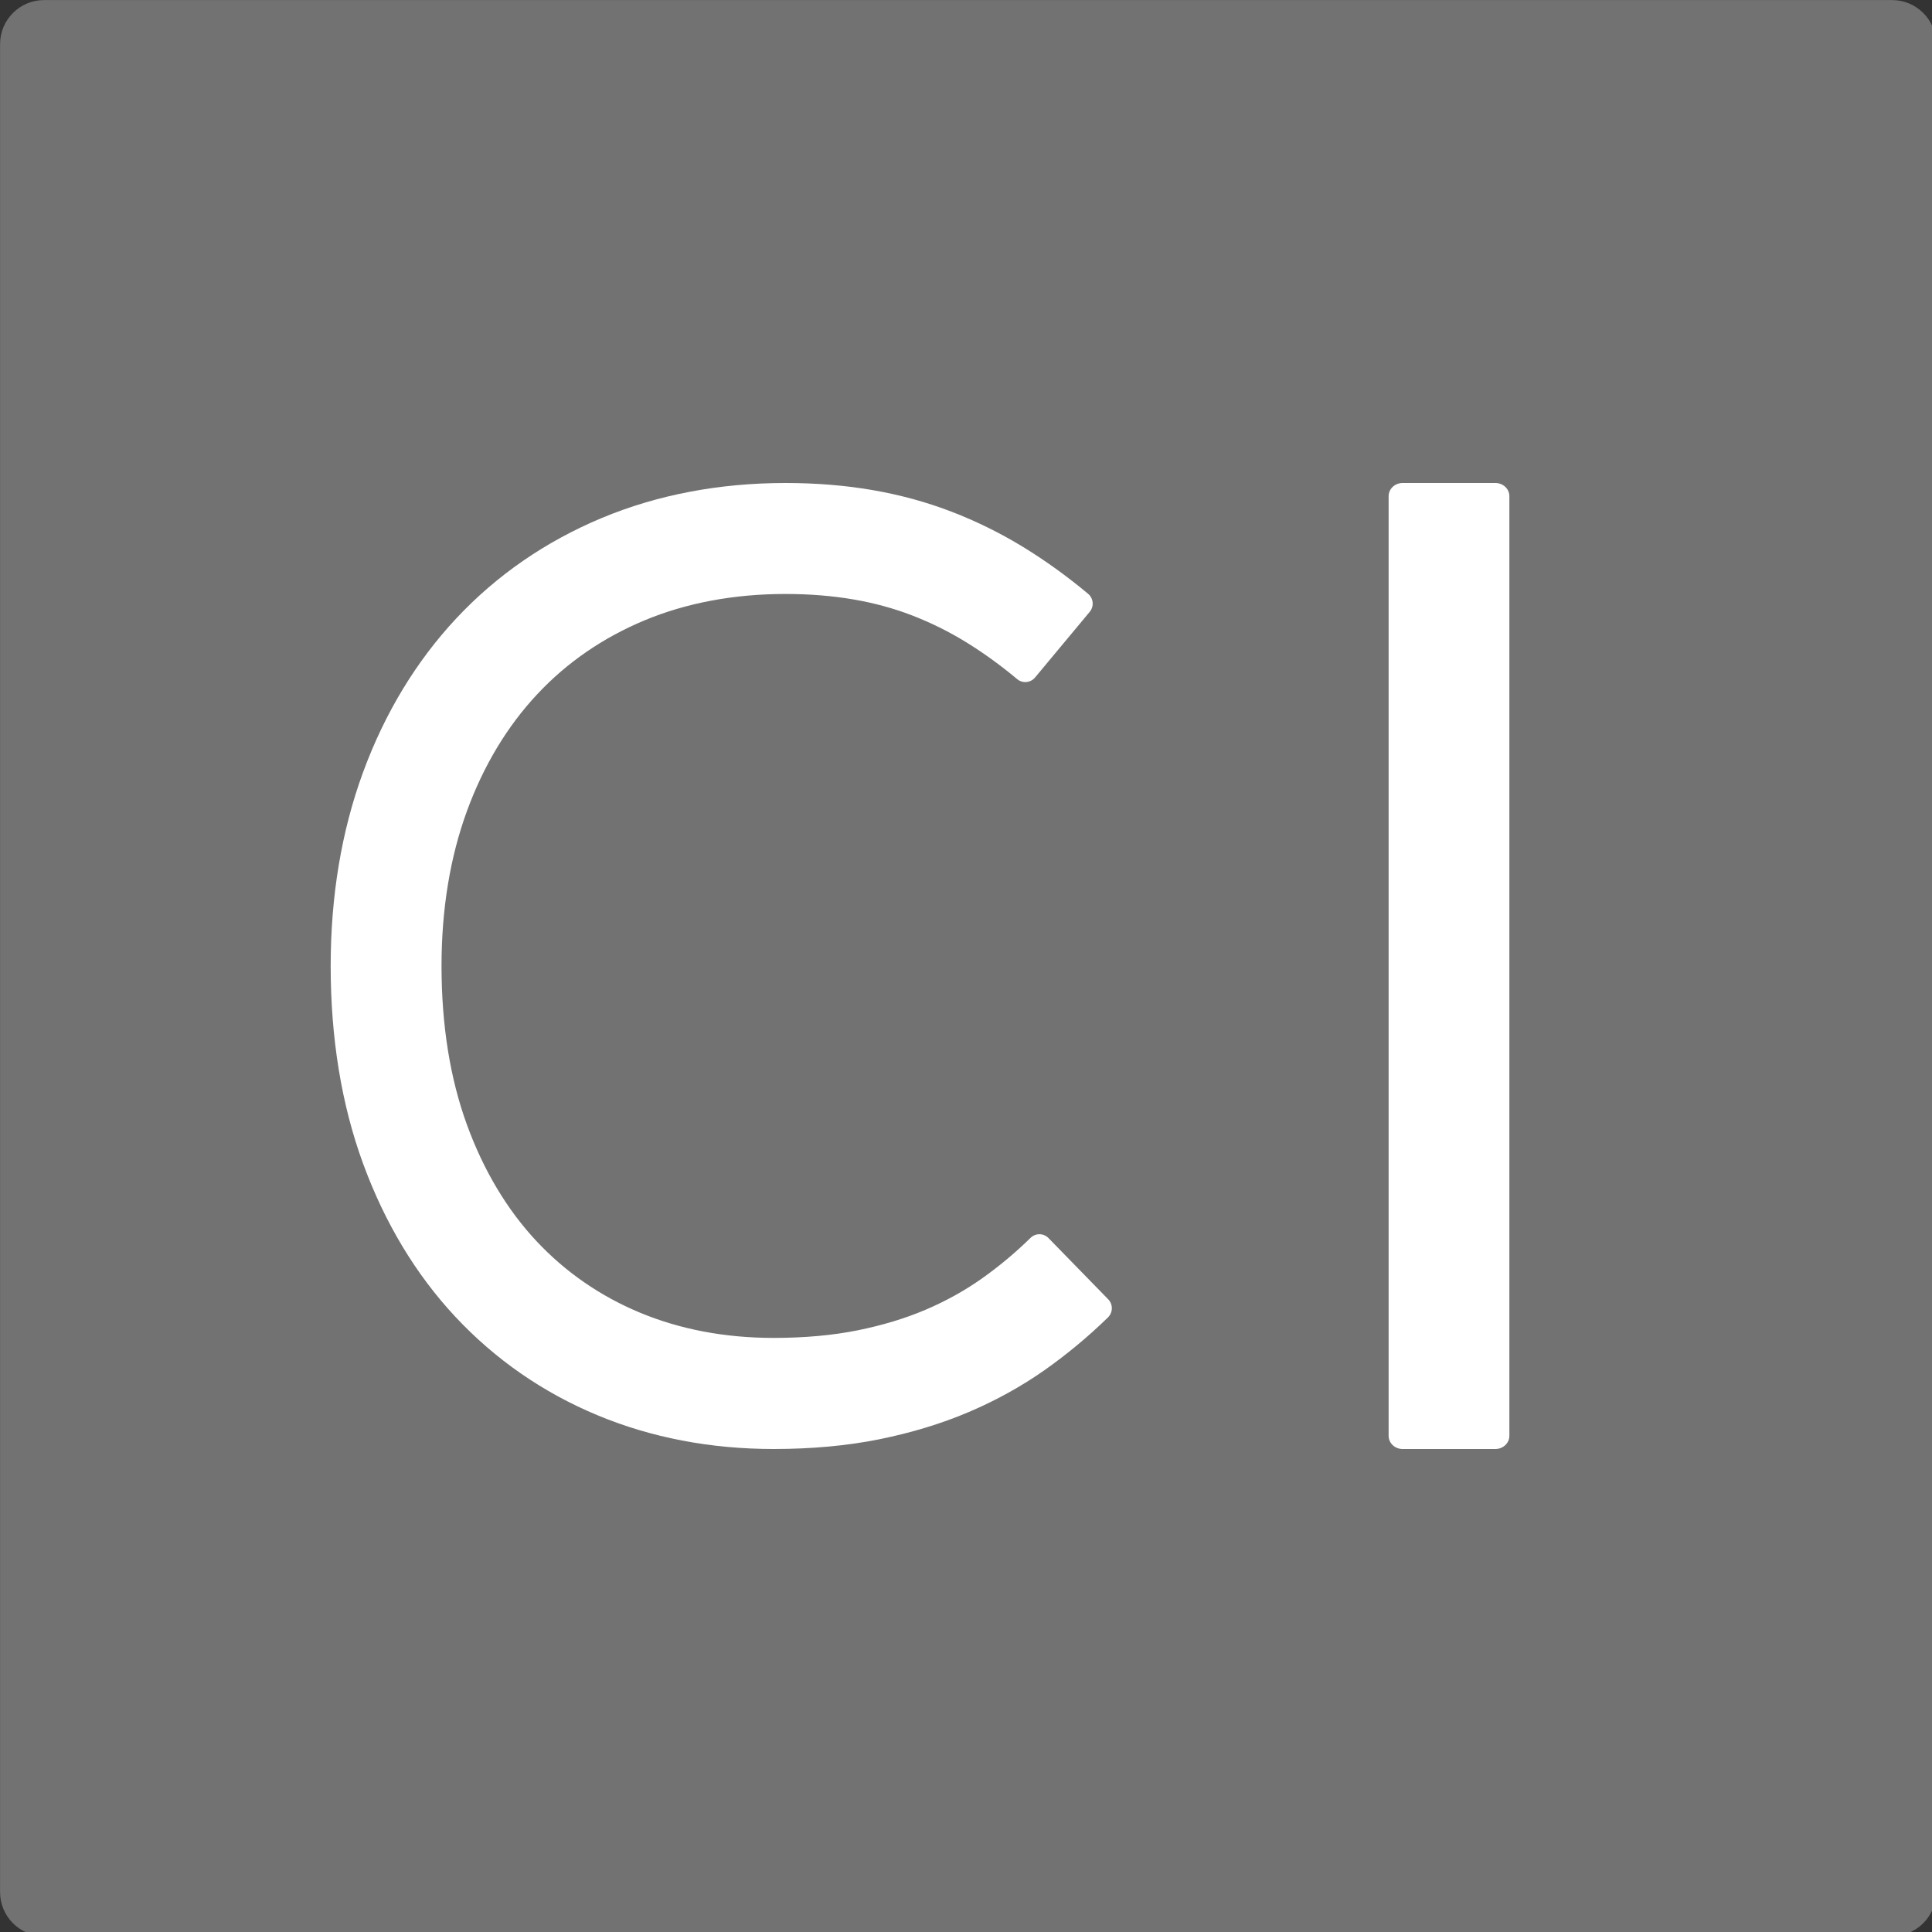 ﻿<?xml version='1.0' encoding='UTF-8'?>
<svg viewBox="0 0 32 32" xmlns="http://www.w3.org/2000/svg" xmlns:xlink="http://www.w3.org/1999/xlink">
  <rect x="0" y="0" width="32" height="32" fill="#333333" stroke="none"/>
  <g transform="translate(0, 0)">
    <g transform="matrix(1.143, 0, 0, 1.143, 0, 0)">
      <g transform="translate(0, 0)">
        <g transform="matrix(0.875, 0, 0, 0.875, 0, 0)">
          <g transform="translate(0, 0)">
            <g transform="matrix(1.143, 0, 0, 1.143, 0, 0)">
              <g transform="translate(0, 0)">
                <g transform="translate(0, 0)">
                  <g transform="matrix(1.273, 0, 0, 1.273, 0, 0)">
                    <g transform="translate(0, 0)">
                      <g transform="matrix(0.786, 0, 0, 0.786, 0, 0)">
                        <g transform="translate(0, 0)">
                          <g transform="matrix(0.875, 0, 0, 0.875, 0, 0)">
                            <g transform="translate(0, 0)">
                              <g transform="matrix(1.143, 0, 0, 1.143, 0, 0)">
                                <g transform="translate(0, 0)">
                                  <g transform="matrix(1.273, 0, 0, 1.273, 0, 0)">
                                    <g transform="translate(0, 0)">
                                      <g transform="matrix(0.688, 0, 0, 0.688, 0, 0)">
                                        <g transform="translate(0, 0)">
                                          <g transform="matrix(1.454, 0, 0, 1.454, 0, 0)">
                                            <g transform="translate(0, 0)">
                                              <g transform="matrix(0.786, 0, 0, 0.786, 0, 0)">
                                                <g id="Layer_1" transform="translate(-6.364, -6.364)">
                                                  <g transform="matrix(1.273, 0, 0, 1.273, 0, 0)">
                                                    <g id="icon">
                                                      <path d="M27, 5.5L27, 26.5C27, 26.776 26.776, 27 26.5, 27L5.5, 27C5.224, 27 5, 26.776 5, 26.5L5, 5.5C5, 5.224 5.224, 5 5.5, 5L26.5, 5C26.776, 5 27, 5.224 27, 5.5z" fill="#727272" class="Black" />
                                                    </g>
                                                  </g>
                                                </g>
                                              </g>
                                            </g>
                                          </g>
                                        </g>
                                      </g>
                                    </g>
                                  </g>
                                </g>
                              </g>
                            </g>
                          </g>
                        </g>
                      </g>
                    </g>
                  </g>
                </g>
              </g>
            </g>
          </g>
        </g>
      </g>
    </g>
  </g>
  <g id="Layer_1" transform="translate(4, 8)">
    <g id="icon">
      <path d="M8.814, 16C7.768, 16 6.786, 15.812 5.894, 15.44C4.993, 15.065 4.202, 14.516 3.542, 13.81C2.887, 13.109 2.372, 12.253 2.012, 11.268C1.657, 10.297 1.477, 9.198 1.477, 8C1.477, 6.841 1.657, 5.763 2.012, 4.795C2.372, 3.813 2.892, 2.955 3.556, 2.244C4.225, 1.528 5.036, 0.969 5.966, 0.58C6.889, 0.195 7.913, 0 9.011, 0C9.515, 0 9.999, 0.039 10.45, 0.117C10.909, 0.196 11.351, 0.317 11.765, 0.477C12.173, 0.634 12.57, 0.83 12.945, 1.059C13.311, 1.283 13.674, 1.544 14.022, 1.835L14.022, 1.835C14.112, 1.91 14.124, 2.044 14.049, 2.134L13.144, 3.221C13.069, 3.311 12.936, 3.323 12.847, 3.248L12.846, 3.247C12.566, 3.013 12.277, 2.805 11.988, 2.628C11.707, 2.456 11.41, 2.31 11.104, 2.192C10.803, 2.076 10.478, 1.987 10.138, 1.929C9.79, 1.869 9.41, 1.838 9.01, 1.838C8.156, 1.838 7.369, 1.986 6.673, 2.276C5.984, 2.564 5.387, 2.975 4.897, 3.5C4.401, 4.03 4.011, 4.679 3.736, 5.428C3.456, 6.192 3.313, 7.057 3.313, 7.999C3.313, 8.98 3.455, 9.867 3.736, 10.635C4.011, 11.388 4.397, 12.033 4.882, 12.553C5.362, 13.067 5.94, 13.467 6.598, 13.741C7.265, 14.019 8.01, 14.16 8.813, 14.16C9.322, 14.16 9.789, 14.118 10.202, 14.035C10.613, 13.952 10.991, 13.838 11.327, 13.695C11.661, 13.553 11.971, 13.381 12.249, 13.186C12.539, 12.982 12.815, 12.752 13.068, 12.504L13.069, 12.503C13.152, 12.421 13.286, 12.423 13.367, 12.507L14.355, 13.52C14.437, 13.604 14.435, 13.738 14.352, 13.82L14.352, 13.82C14.028, 14.136 13.676, 14.429 13.305, 14.691C12.921, 14.961 12.497, 15.196 12.045, 15.388C11.595, 15.58 11.096, 15.731 10.564, 15.839C10.033, 15.946 9.444, 16 8.814, 16z" fill="#FFFFFF" class="White" />
    </g>
  </g>
  <g id="Layer_1" transform="translate(16, 8)">
    <g id="icon">
      <path d="M7, 0.218L7, 15.782C7, 15.902 7.103, 16 7.231, 16L8.769, 16C8.896, 16 9, 15.902 9, 15.782L9, 0.218C9, 0.098 8.897, 0 8.769, 0L7.231, 0C7.103, 0 7, 0.098 7, 0.218z" fill="#FFFFFF" class="White" />
    </g>
  </g>
</svg>